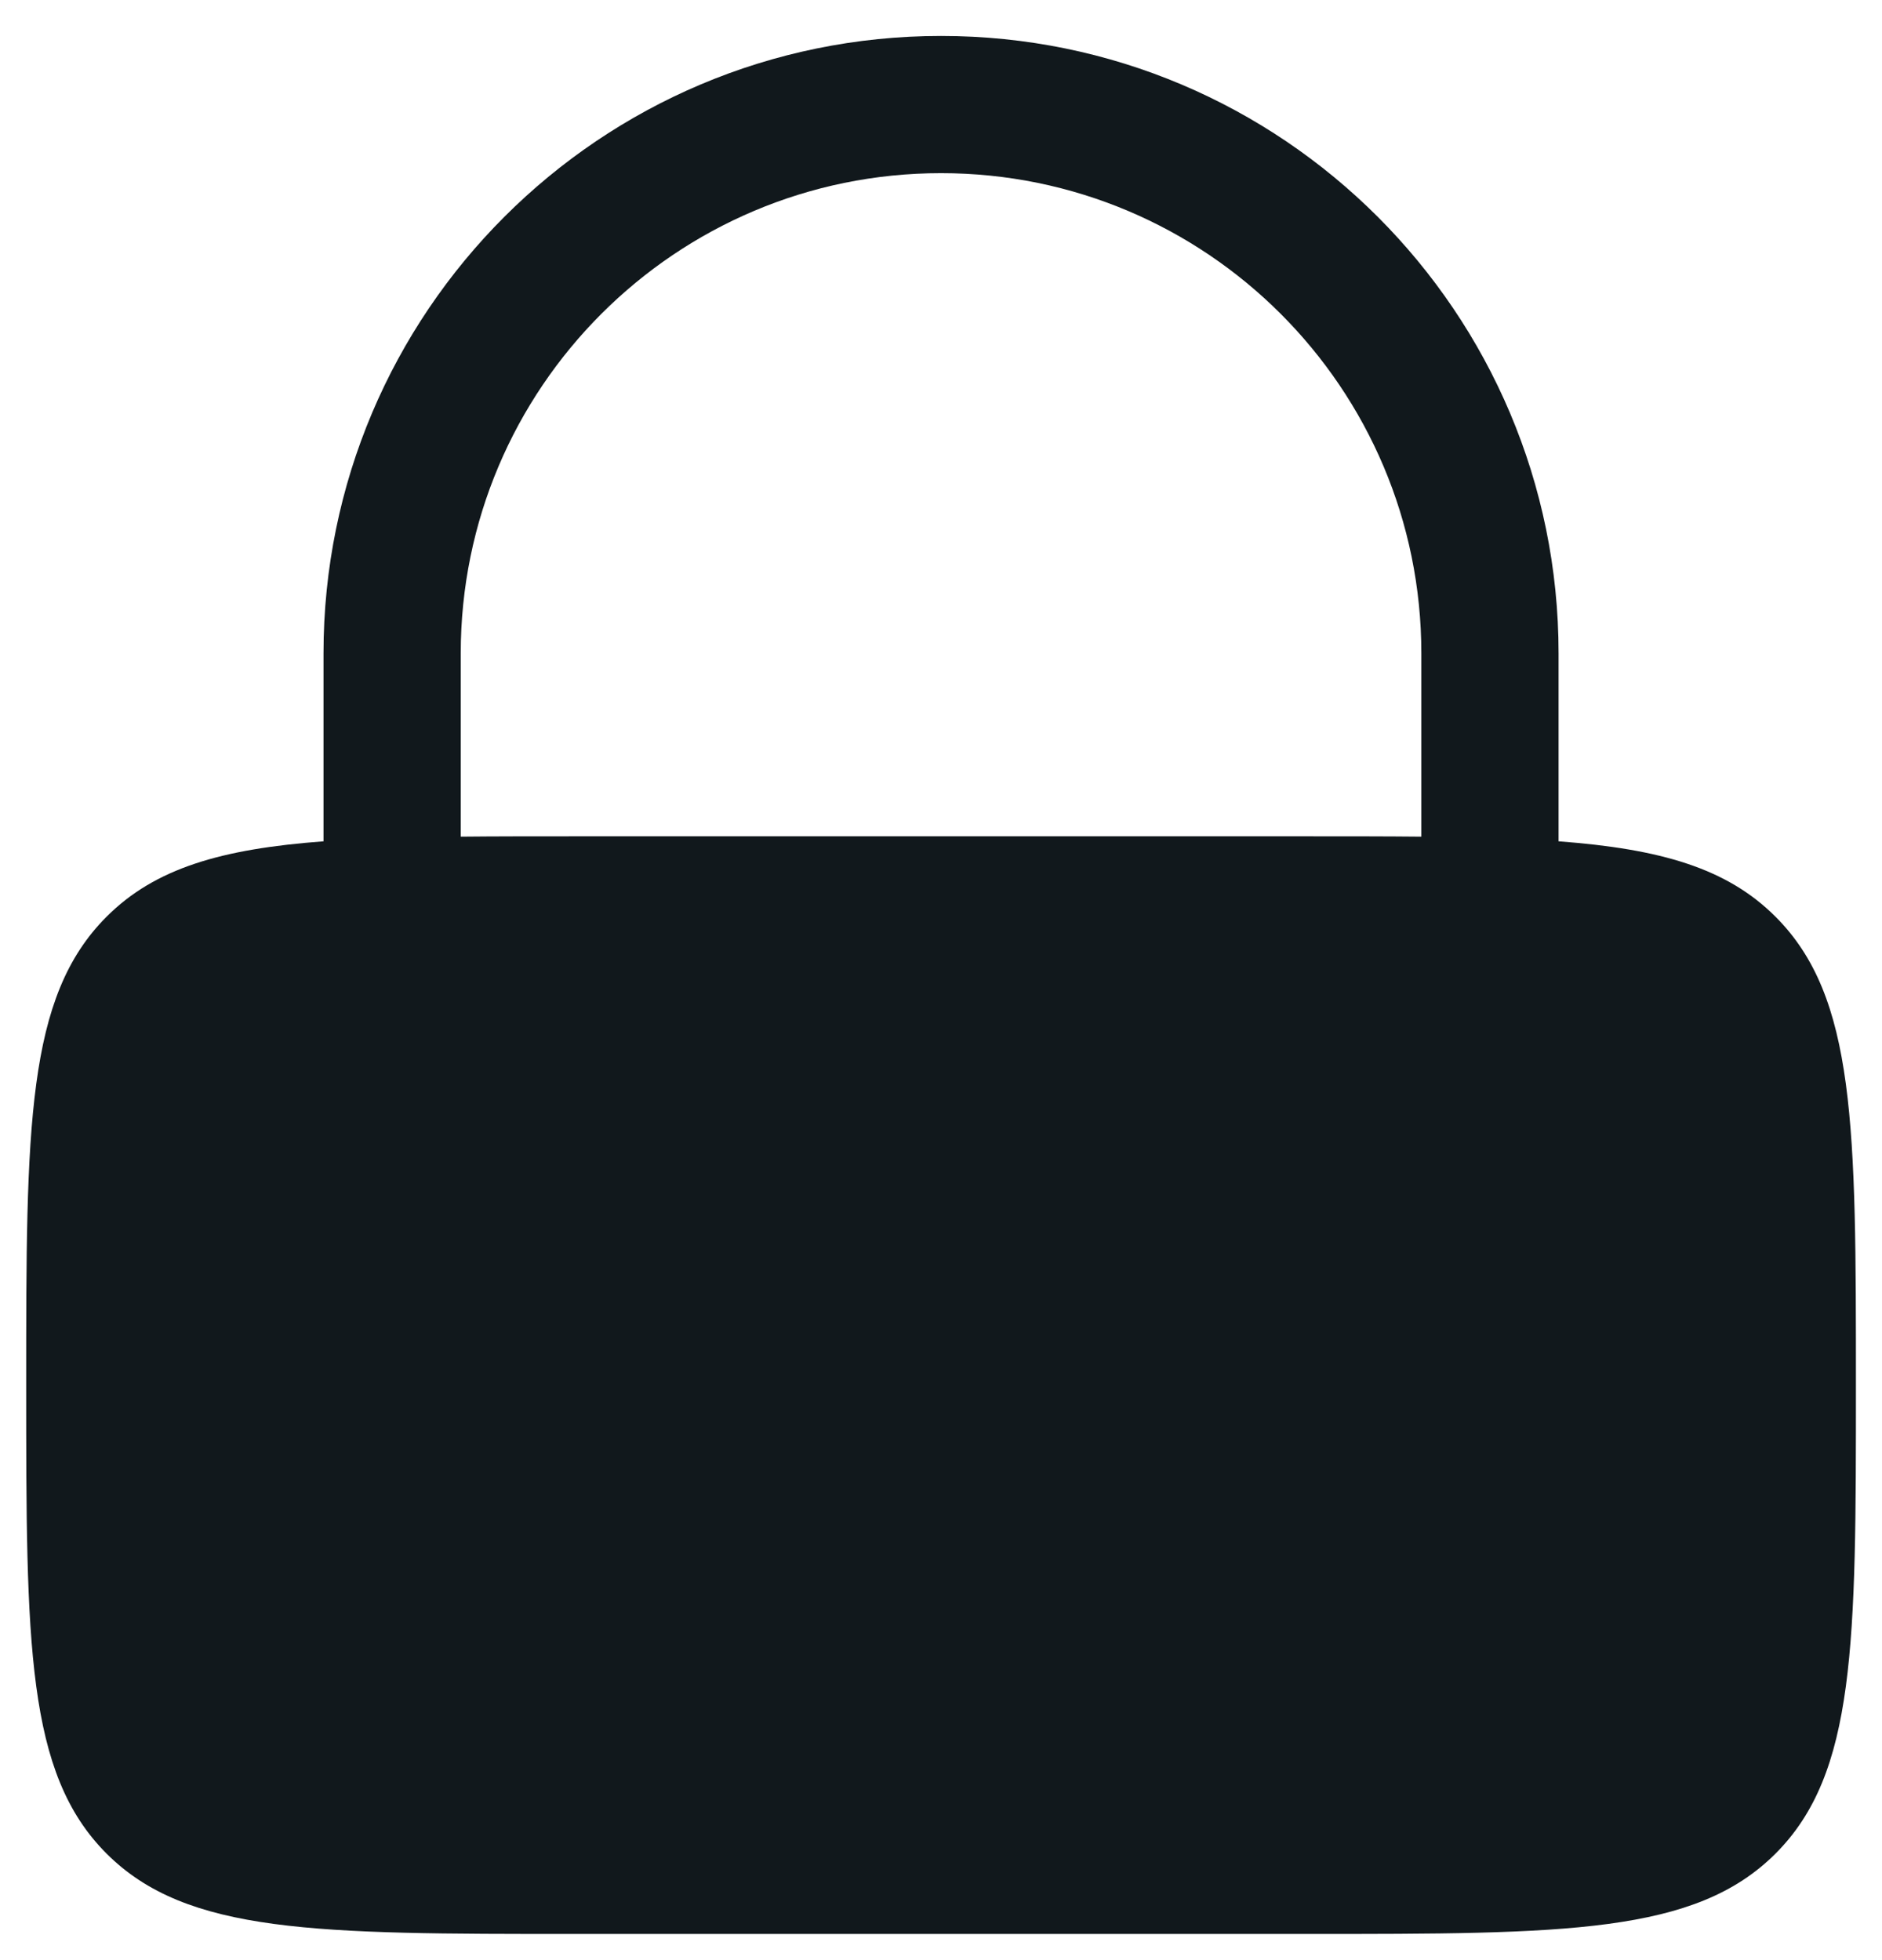 <svg width="48" height="50" viewBox="0 0 48 50" fill="none" xmlns="http://www.w3.org/2000/svg">
<path fill-rule="evenodd" clip-rule="evenodd" d="M8.251 21.461V16.667C8.251 7.968 15.303 0.917 24.001 0.917C32.7 0.917 39.751 7.968 39.751 16.667V21.461C42.352 21.655 44.046 22.145 45.284 23.384C47.335 25.434 47.335 28.734 47.335 35.333C47.335 41.933 47.335 45.233 45.284 47.283C43.234 49.333 39.934 49.333 33.335 49.333H14.668C8.068 49.333 4.768 49.333 2.718 47.283C0.668 45.233 0.668 41.933 0.668 35.333C0.668 28.734 0.668 25.434 2.718 23.384C3.956 22.145 5.65 21.655 8.251 21.461ZM11.751 16.667C11.751 9.901 17.236 4.417 24.001 4.417C30.767 4.417 36.251 9.901 36.251 16.667V21.342C35.358 21.333 34.388 21.333 33.335 21.333H14.668C13.614 21.333 12.645 21.333 11.751 21.342V16.667Z" fill="#11181C"/>
</svg>
